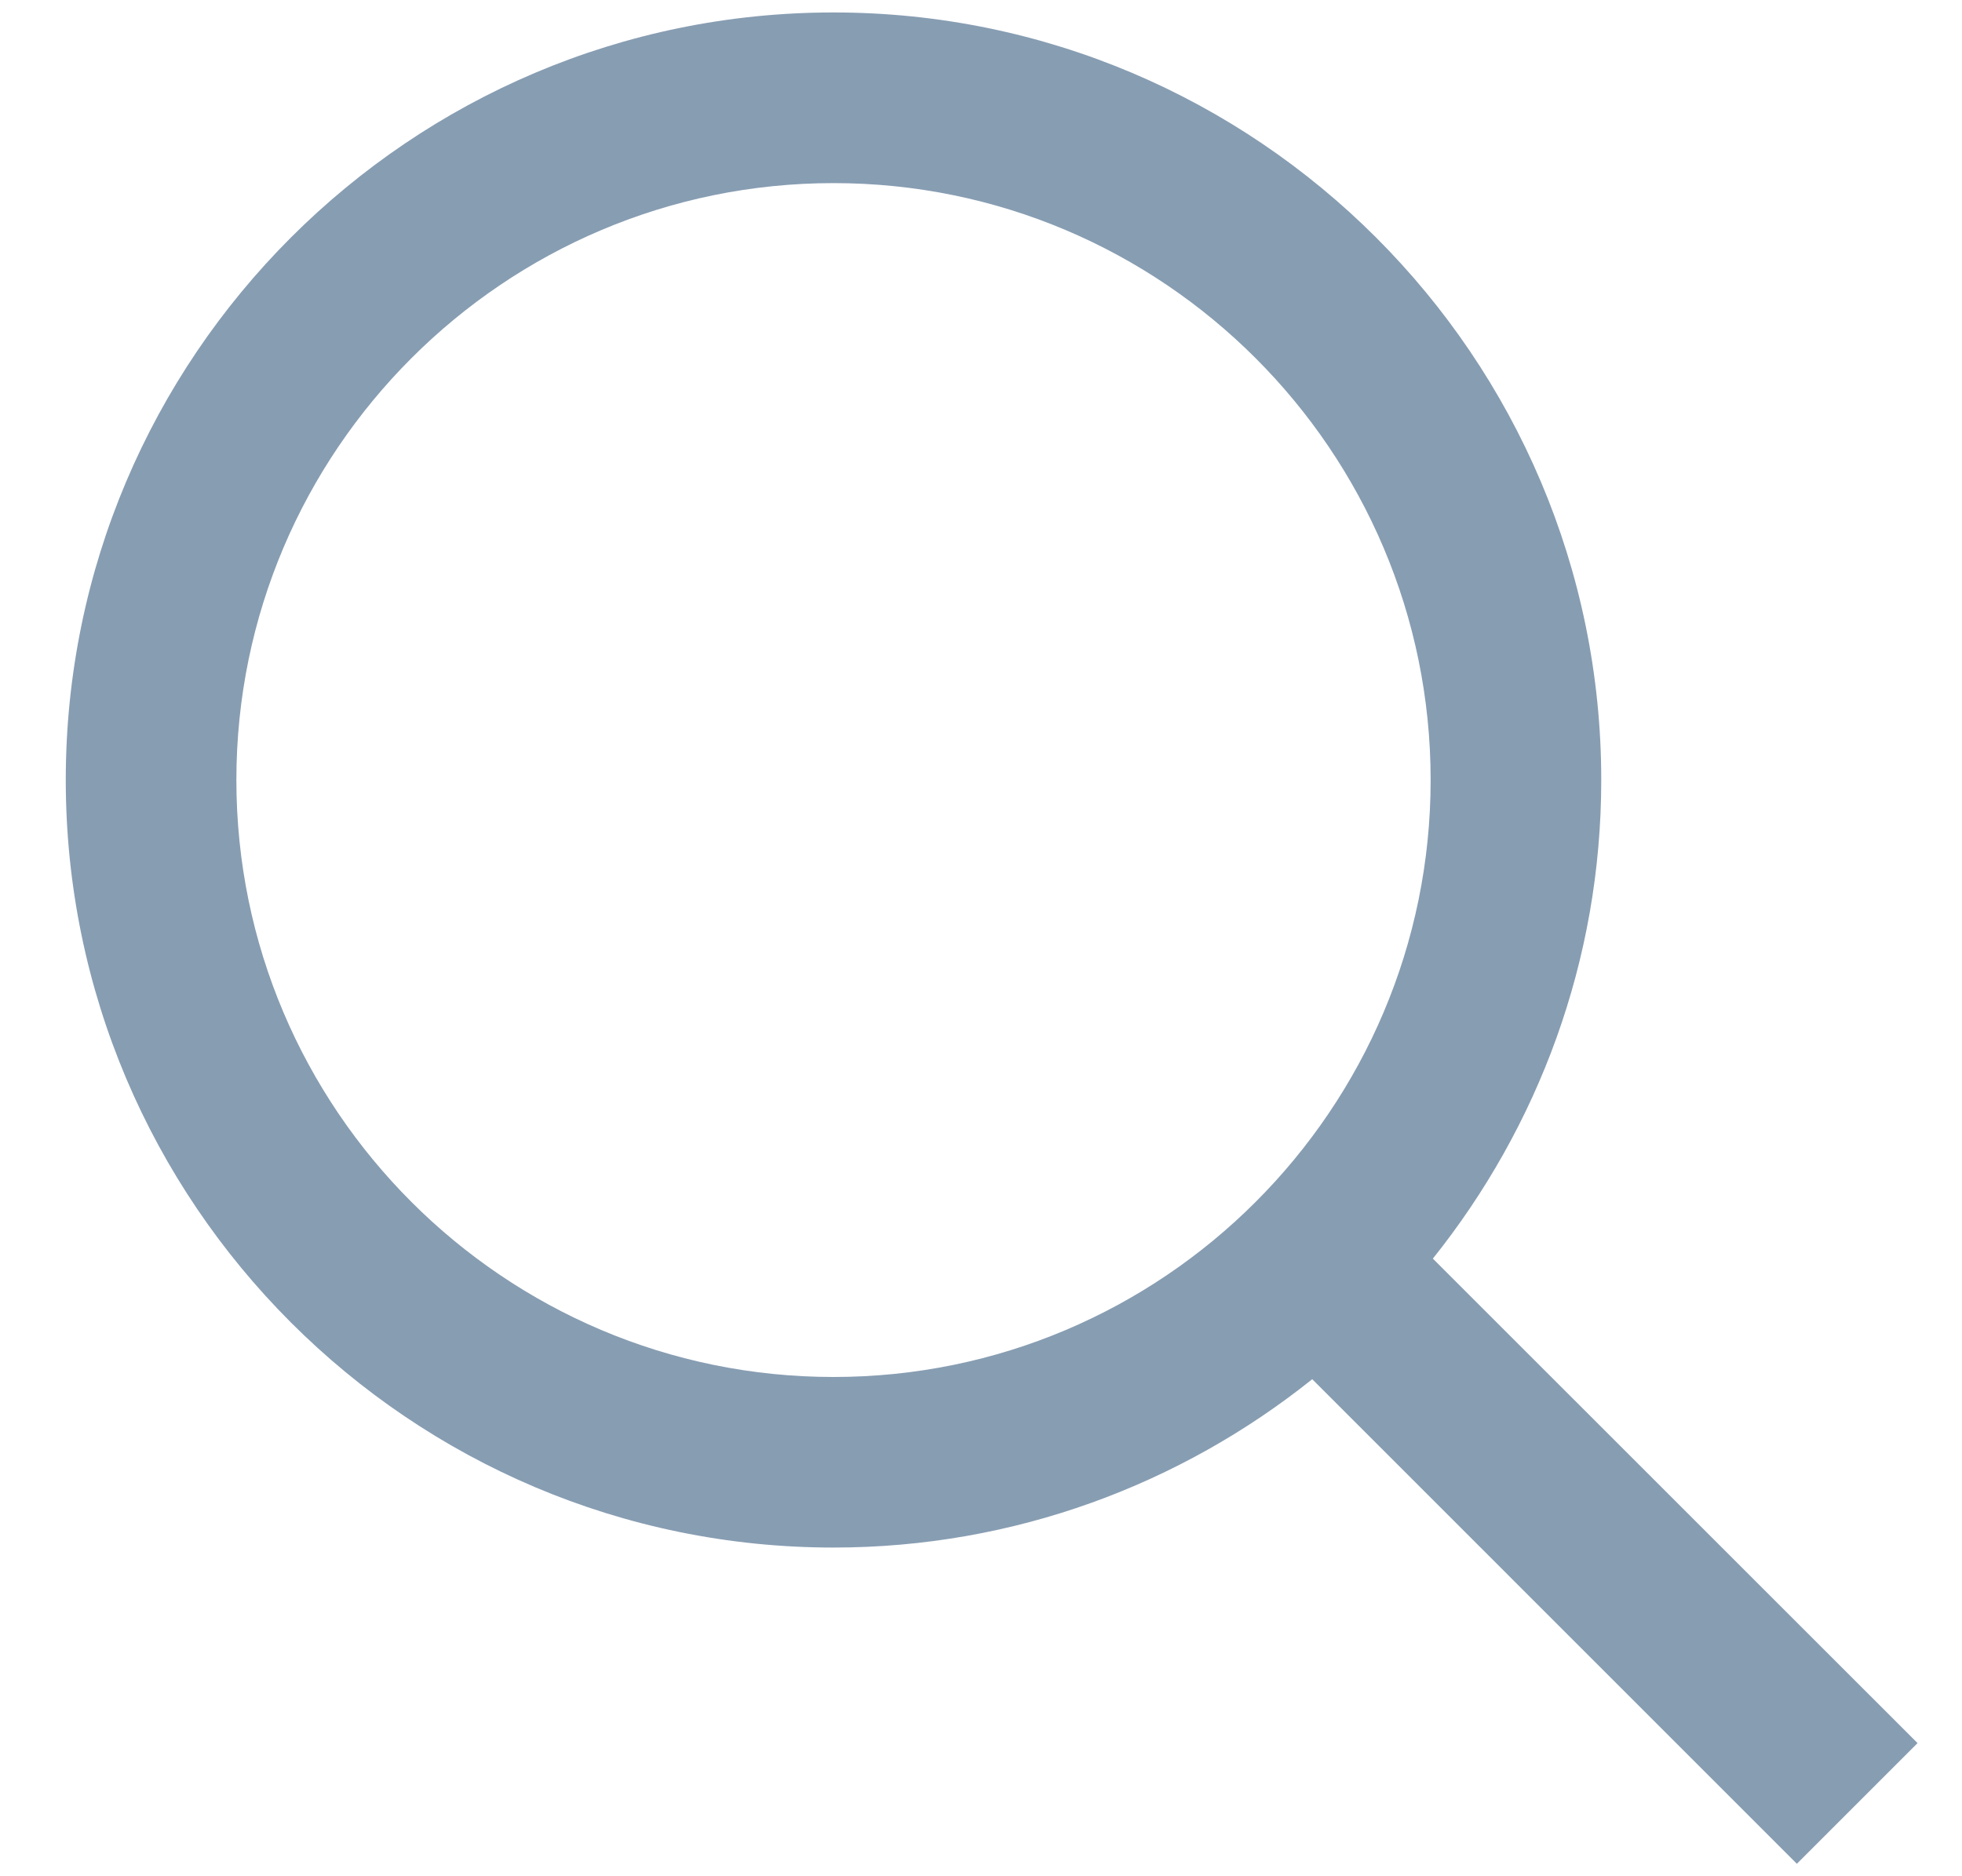<svg width="23" height="22" viewBox="0 0 23 22" fill="none" xmlns="http://www.w3.org/2000/svg">
<path fill-rule="evenodd" clip-rule="evenodd" d="M9.771 16.146C5.911 16.146 2.771 13.007 2.771 9.146C2.771 5.287 5.911 2.147 9.771 2.147C13.632 2.147 16.771 5.287 16.771 9.146C16.771 13.007 13.632 16.146 9.771 16.146ZM22.479 20.439L16.797 14.758C18.029 13.217 18.771 11.268 18.771 9.146C18.771 4.184 14.733 0.146 9.771 0.146C4.809 0.146 0.771 4.184 0.771 9.146C0.771 14.108 4.809 18.146 9.771 18.146C11.893 18.146 13.842 17.404 15.383 16.172L21.064 21.854L22.479 20.439Z" fill="#879DB2"/>
</svg>
